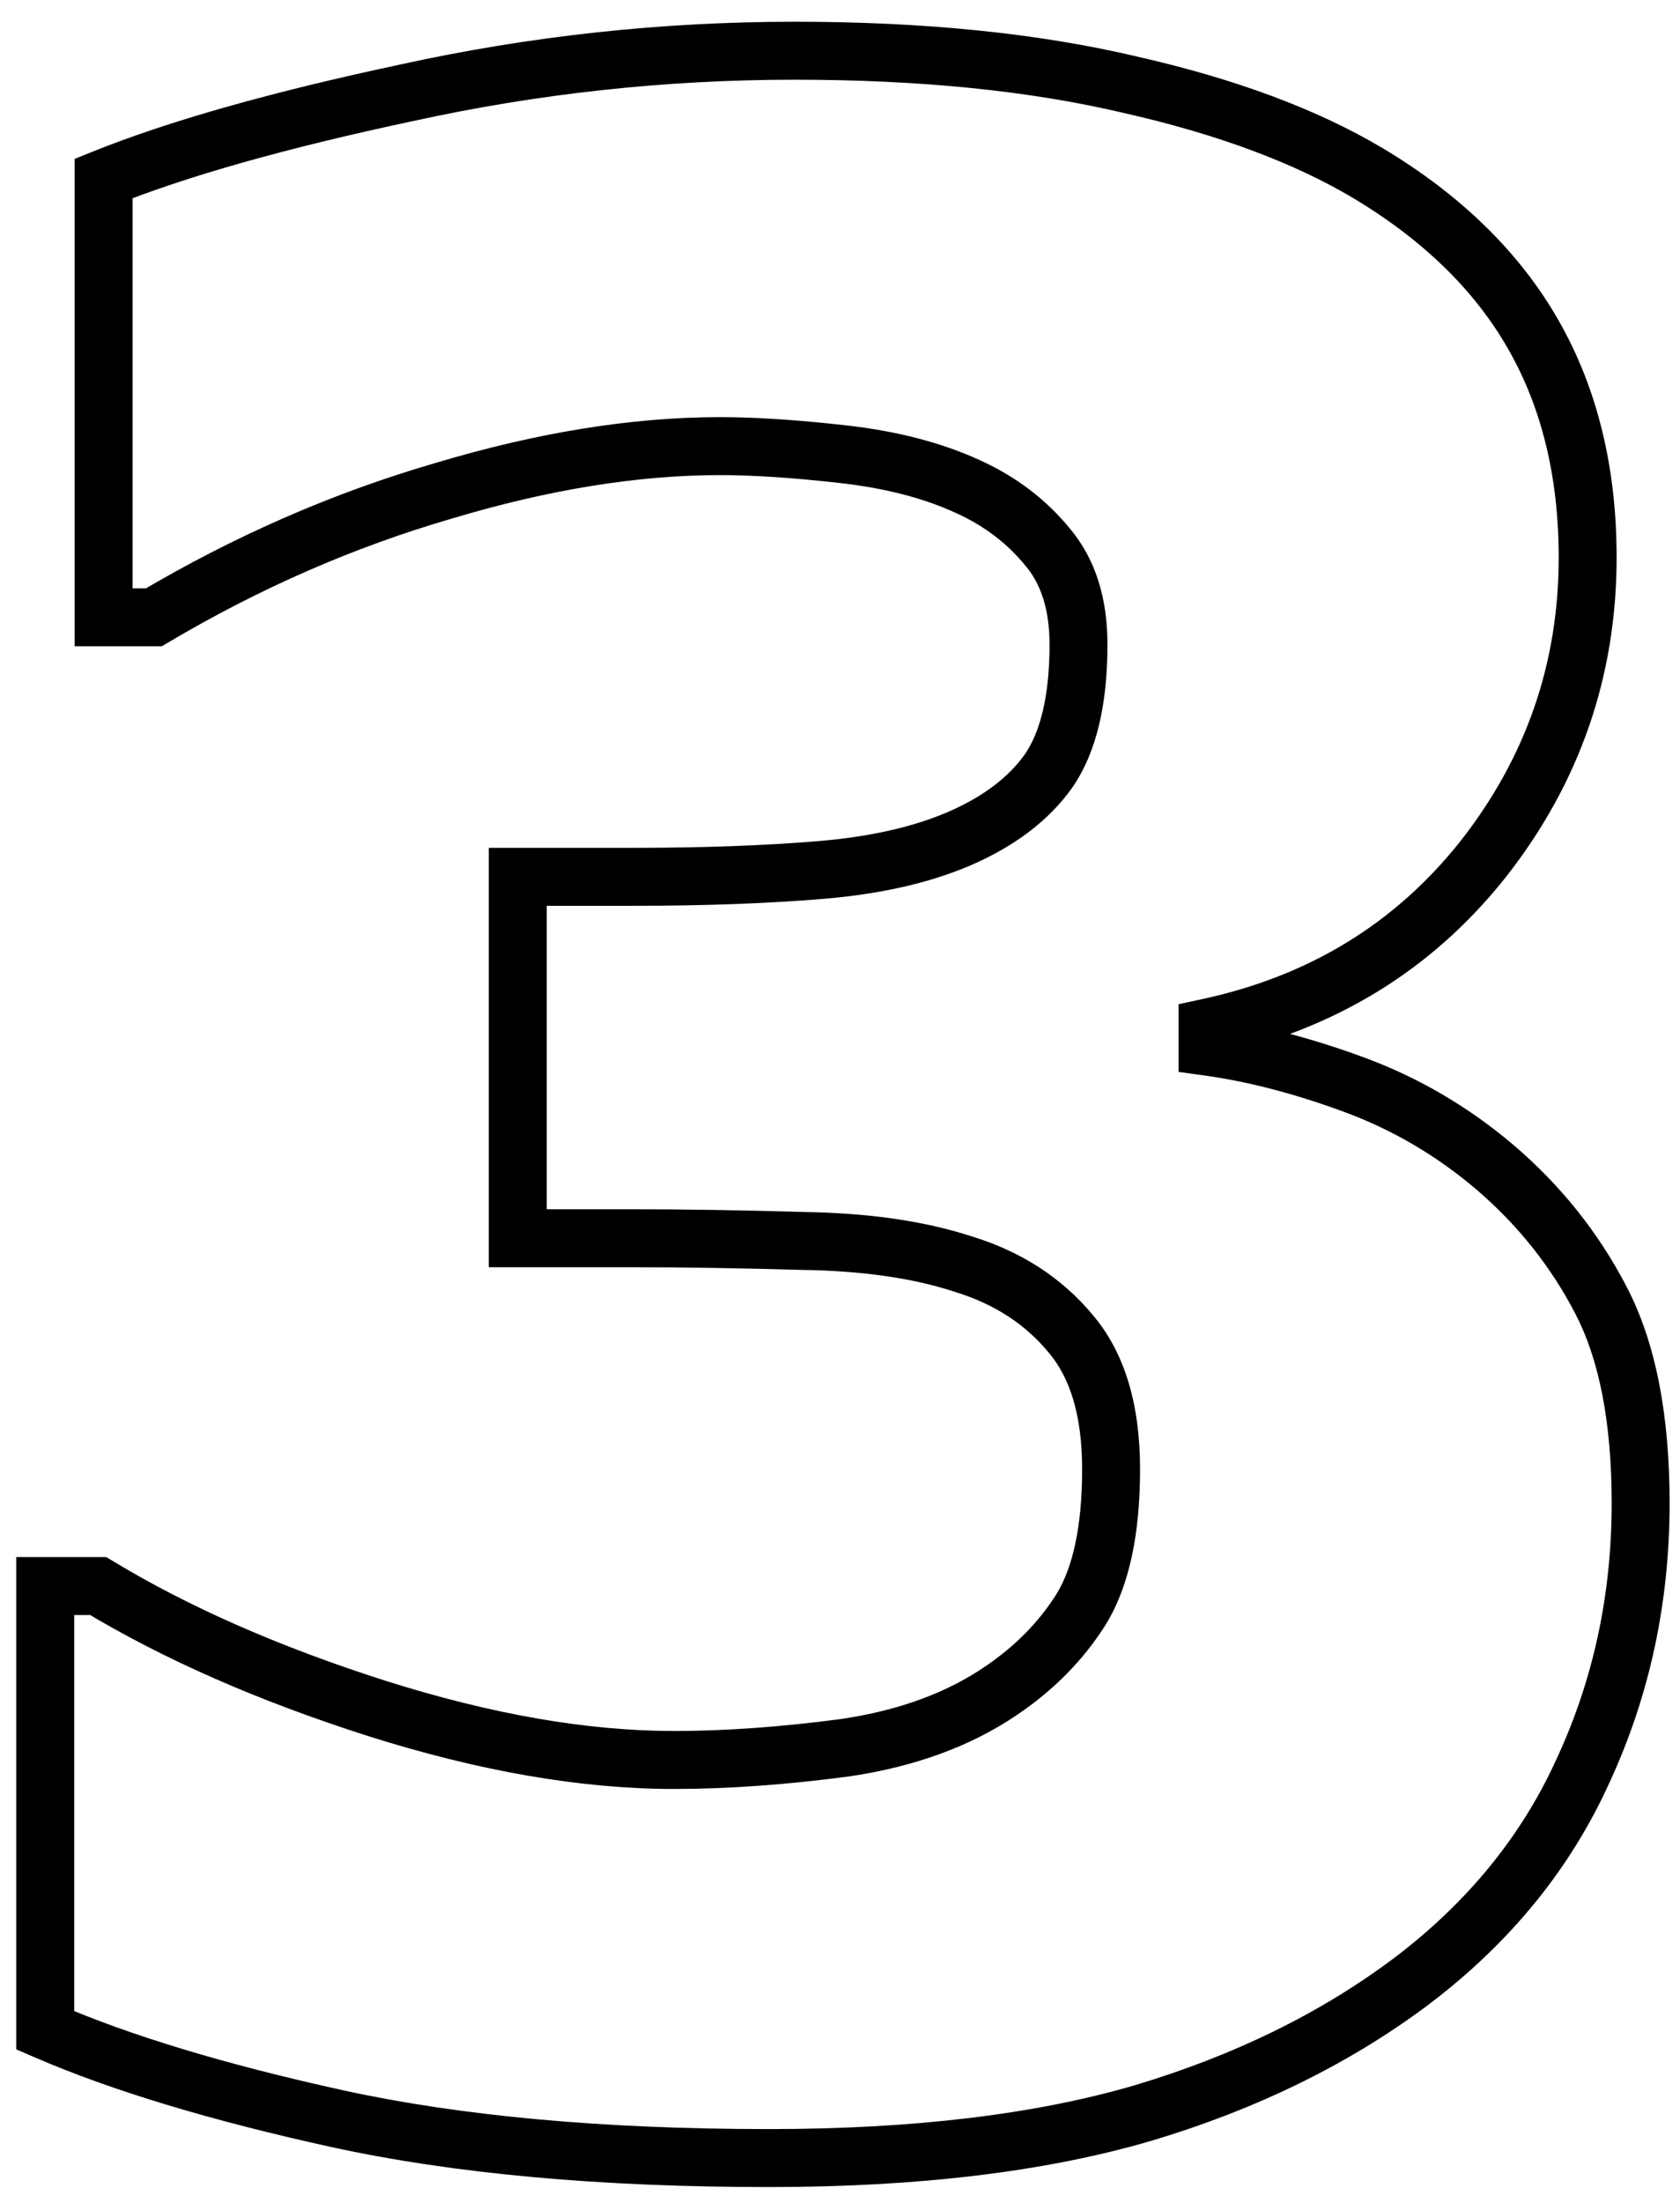 <svg width="58" height="76" viewBox="0 0 58 76" fill="none" xmlns="http://www.w3.org/2000/svg">
<path d="M51.625 40.281L52.276 39.522L52.273 39.52L51.625 40.281ZM54.672 61.047L53.764 60.628L53.76 60.636L54.672 61.047ZM48.719 68.359L49.319 69.159L49.322 69.157L48.719 68.359ZM39.438 72.906L39.718 73.866L39.723 73.865L39.438 72.906ZM11.641 73.094L11.426 74.07L11.428 74.071L11.641 73.094ZM1.562 70.047H0.562V70.703L1.165 70.964L1.562 70.047ZM1.562 54.719V53.719H0.562V54.719H1.562ZM3.391 54.719L3.908 53.863L3.669 53.719H3.391V54.719ZM13 58.938L12.696 59.89L12.698 59.891L13 58.938ZM29.172 60.297L29.303 61.288L29.31 61.287L29.317 61.286L29.172 60.297ZM34.562 58.328L34.003 57.499L34 57.502L34.562 58.328ZM37.328 55.516L38.175 56.048L38.181 56.037L37.328 55.516ZM36.953 46L36.185 46.64L36.194 46.651L36.953 46ZM33.25 43.609L32.94 44.56L32.948 44.563L32.957 44.566L33.25 43.609ZM27.719 42.812L27.69 43.812L27.697 43.812L27.704 43.812L27.719 42.812ZM17.875 42.719H16.875V43.719H17.875V42.719ZM17.875 30.25V29.25H16.875V30.25H17.875ZM33.109 28.938L33.503 29.857L33.506 29.856L33.109 28.938ZM36.203 26.594L37.019 27.172L37.023 27.166L37.027 27.16L36.203 26.594ZM36.156 18.859L35.383 19.494L35.389 19.501L35.395 19.508L36.156 18.859ZM33.438 16.797L33.018 17.705L33.022 17.706L33.438 16.797ZM15.297 16.938L15.576 17.898L15.584 17.895L15.297 16.938ZM5.312 21.297V22.297H5.586L5.822 22.157L5.312 21.297ZM3.578 21.297H2.578V22.297H3.578V21.297ZM3.578 6.156L3.205 5.229L2.578 5.481V6.156H3.578ZM14.031 3.203L14.239 4.181L14.246 4.18L14.031 3.203ZM39.016 2.922L38.786 3.895L38.795 3.897L39.016 2.922ZM47.219 5.969L47.732 5.11L47.73 5.109L47.219 5.969ZM51.203 29.641L51.986 30.262L51.989 30.258L51.203 29.641ZM41.688 35.453L41.478 34.475L40.688 34.645V35.453H41.688ZM41.688 36.109H40.688V36.981L41.551 37.1L41.688 36.109ZM50.974 41.041C52.41 42.271 53.547 43.702 54.393 45.335L56.169 44.415C55.203 42.548 53.902 40.916 52.276 39.522L50.974 41.041ZM54.393 45.335C55.199 46.891 55.641 49.043 55.641 51.859H57.641C57.641 48.863 57.176 46.359 56.169 44.415L54.393 45.335ZM55.641 51.859C55.641 55.003 55.013 57.922 53.764 60.628L55.58 61.466C56.956 58.484 57.641 55.278 57.641 51.859H55.641ZM53.76 60.636C52.553 63.315 50.681 65.623 48.116 67.562L49.322 69.157C52.132 67.033 54.228 64.466 55.584 61.458L53.76 60.636ZM48.119 67.559C45.6 69.448 42.616 70.915 39.152 71.948L39.723 73.865C43.384 72.773 46.587 71.208 49.319 69.159L48.119 67.559ZM39.157 71.946C35.744 72.943 31.547 73.453 26.547 73.453V75.453C31.671 75.453 36.069 74.932 39.718 73.866L39.157 71.946ZM26.547 73.453C20.814 73.453 15.92 73.003 11.854 72.117L11.428 74.071C15.674 74.997 20.718 75.453 26.547 75.453V73.453ZM11.855 72.117C7.766 71.219 4.474 70.22 1.96 69.129L1.165 70.964C3.839 72.124 7.266 73.156 11.426 74.07L11.855 72.117ZM2.562 70.047V54.719H0.562V70.047H2.562ZM1.562 55.719H3.391V53.719H1.562V55.719ZM2.873 55.575C5.642 57.248 8.92 58.684 12.696 59.89L13.304 57.985C9.643 56.816 6.515 55.439 3.908 53.863L2.873 55.575ZM12.698 59.891C16.521 61.101 20.046 61.719 23.266 61.719V59.719C20.298 59.719 16.979 59.149 13.302 57.984L12.698 59.891ZM23.266 61.719C25.129 61.719 27.142 61.574 29.303 61.288L29.041 59.306C26.952 59.582 25.027 59.719 23.266 59.719V61.719ZM29.317 61.286C31.561 60.956 33.508 60.256 35.125 59.155L34 57.502C32.679 58.401 31.032 59.013 29.026 59.307L29.317 61.286ZM35.122 59.157C36.384 58.304 37.407 57.268 38.175 56.048L36.481 54.983C35.874 55.95 35.053 56.79 34.003 57.499L35.122 59.157ZM38.181 56.037C39.006 54.688 39.359 52.867 39.359 50.688H37.359C37.359 52.696 37.026 54.093 36.475 54.994L38.181 56.037ZM39.359 50.688C39.359 48.514 38.858 46.686 37.712 45.349L36.194 46.651C36.923 47.501 37.359 48.798 37.359 50.688H39.359ZM37.721 45.36C36.648 44.072 35.242 43.173 33.543 42.653L32.957 44.566C34.321 44.983 35.383 45.678 36.185 46.64L37.721 45.36ZM33.56 42.659C31.907 42.119 29.958 41.845 27.733 41.813L27.704 43.812C29.792 43.843 31.53 44.1 32.94 44.56L33.56 42.659ZM27.748 41.813C25.583 41.75 23.574 41.719 21.719 41.719V43.719C23.551 43.719 25.542 43.75 27.69 43.812L27.748 41.813ZM21.719 41.719H17.875V43.719H21.719V41.719ZM18.875 42.719V30.25H16.875V42.719H18.875ZM17.875 31.25H21.859V29.25H17.875V31.25ZM21.859 31.25C24.317 31.25 26.502 31.171 28.411 31.012L28.245 29.019C26.404 29.172 24.277 29.25 21.859 29.25V31.25ZM28.411 31.012C30.361 30.85 32.066 30.473 33.503 29.857L32.715 28.018C31.527 28.527 30.045 28.869 28.245 29.019L28.411 31.012ZM33.506 29.856C35.005 29.208 36.201 28.325 37.019 27.172L35.388 26.015C34.831 26.8 33.963 27.48 32.713 28.019L33.506 29.856ZM37.027 27.16C37.878 25.923 38.234 24.236 38.234 22.234H36.234C36.234 24.045 35.904 25.264 35.379 26.027L37.027 27.16ZM38.234 22.234C38.234 20.656 37.828 19.28 36.917 18.211L35.395 19.508C35.922 20.126 36.234 21 36.234 22.234H38.234ZM36.929 18.225C36.108 17.225 35.077 16.447 33.853 15.887L33.022 17.706C33.986 18.147 34.767 18.744 35.383 19.494L36.929 18.225ZM33.857 15.889C32.521 15.272 30.975 14.875 29.238 14.678L29.012 16.666C30.587 16.844 31.917 17.196 33.018 17.705L33.857 15.889ZM29.238 14.678C27.558 14.488 26.096 14.391 24.859 14.391V16.391C25.998 16.391 27.38 16.481 29.012 16.666L29.238 14.678ZM24.859 14.391C21.806 14.391 18.52 14.926 15.009 15.98L15.584 17.895C18.948 16.886 22.038 16.391 24.859 16.391V14.391ZM15.018 15.977C11.496 17.002 8.091 18.489 4.803 20.436L5.822 22.157C8.972 20.292 12.223 18.873 15.576 17.898L15.018 15.977ZM5.312 20.297H3.578V22.297H5.312V20.297ZM4.578 21.297V6.156H2.578V21.297H4.578ZM3.951 7.084C6.438 6.083 9.859 5.113 14.239 4.181L13.823 2.225C9.391 3.168 5.844 4.167 3.205 5.229L3.951 7.084ZM14.246 4.18C18.581 3.227 22.978 2.75 27.438 2.75V0.75C22.834 0.75 18.294 1.242 13.816 2.226L14.246 4.18ZM27.438 2.75C31.788 2.75 35.567 3.136 38.786 3.895L39.245 1.949C35.839 1.145 31.9 0.75 27.438 0.75V2.75ZM38.795 3.897C42.039 4.632 44.667 5.616 46.708 6.828L47.73 5.109C45.458 3.759 42.617 2.712 39.236 1.947L38.795 3.897ZM46.706 6.827C49.148 8.287 50.919 10.03 52.069 12.043L53.806 11.051C52.456 8.689 50.414 6.713 47.732 5.11L46.706 6.827ZM52.069 12.043C53.219 14.056 53.812 16.442 53.812 19.234H55.812C55.812 16.152 55.156 13.413 53.806 11.051L52.069 12.043ZM53.812 19.234C53.812 22.884 52.685 26.136 50.417 29.023L51.989 30.258C54.533 27.021 55.812 23.335 55.812 19.234H53.812ZM50.42 29.019C48.164 31.861 45.199 33.678 41.478 34.475L41.897 36.431C46.051 35.541 49.43 33.483 51.986 30.262L50.42 29.019ZM40.688 35.453V36.109H42.688V35.453H40.688ZM41.551 37.1C43.062 37.307 44.679 37.725 46.404 38.36L47.096 36.483C45.258 35.807 43.5 35.349 41.824 35.119L41.551 37.1ZM46.404 38.36C48.073 38.975 49.596 39.868 50.977 41.043L52.273 39.52C50.716 38.195 48.989 37.181 47.096 36.483L46.404 38.36Z" fill="#000000"/>
</svg>
